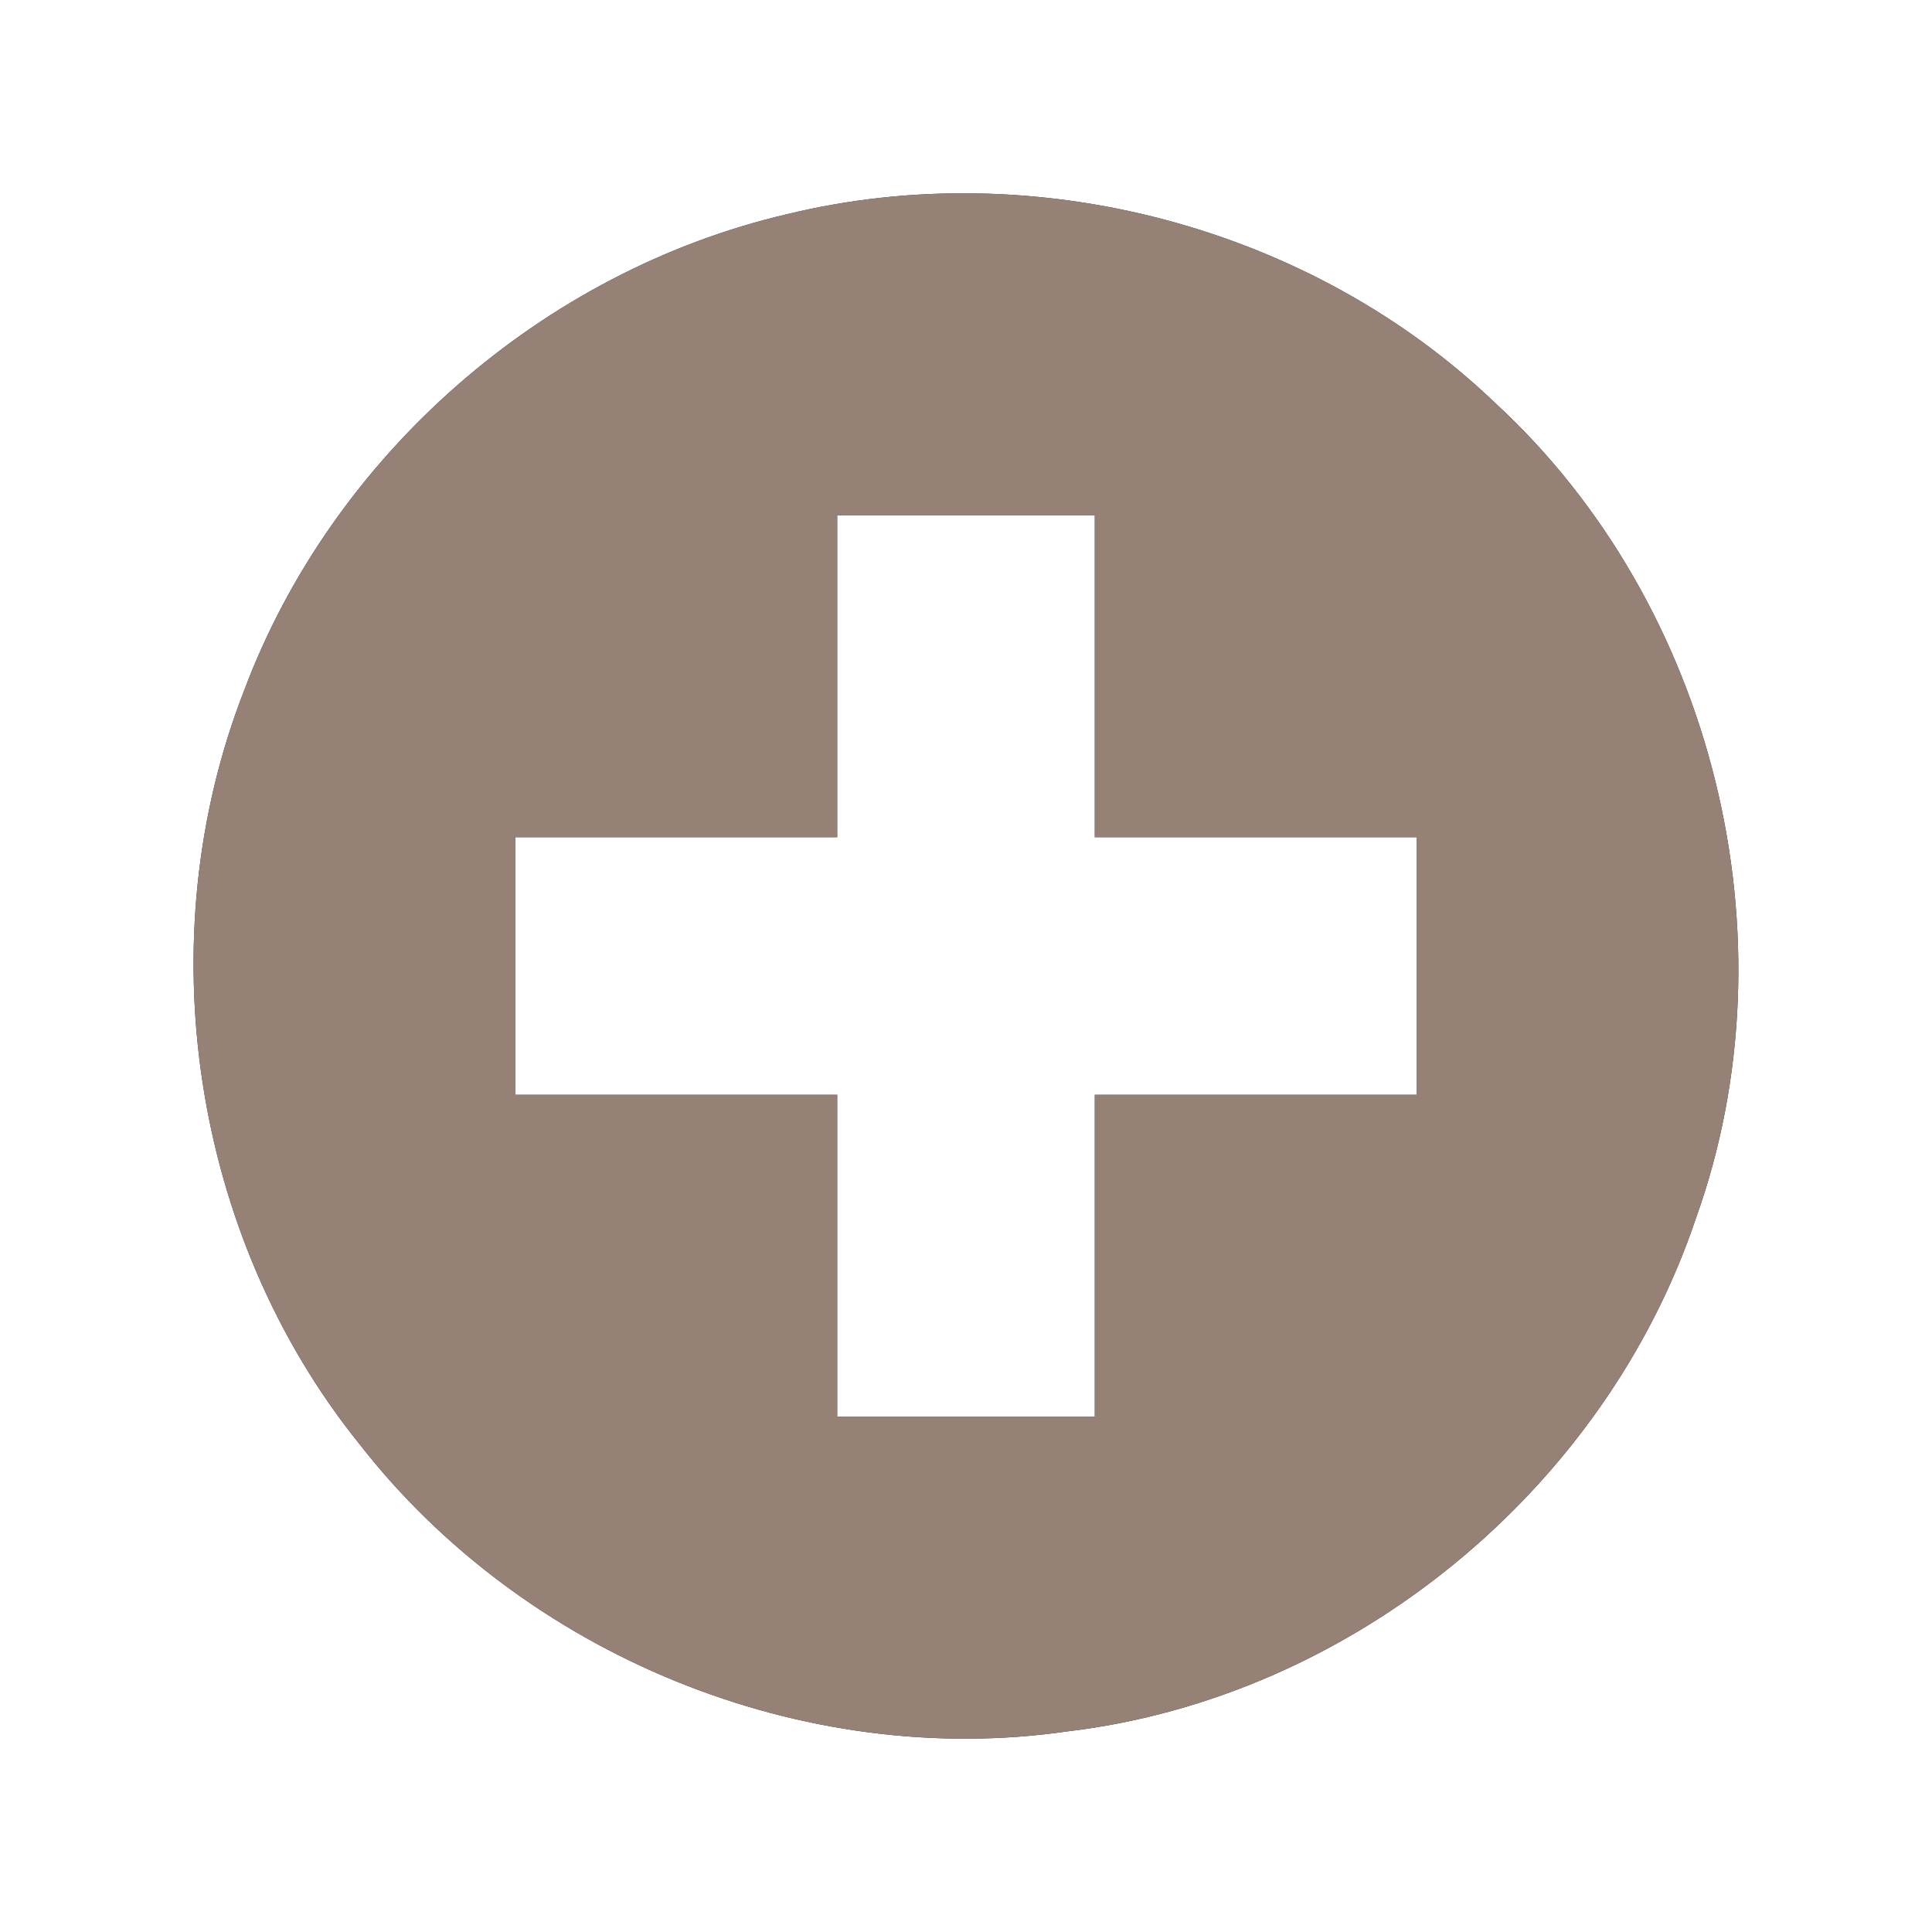 <?xml version="1.0" encoding="UTF-8" ?>
<!DOCTYPE svg PUBLIC "-//W3C//DTD SVG 1.1//EN" "http://www.w3.org/Graphics/SVG/1.1/DTD/svg11.dtd">
<svg width="60pt" height="60pt" viewBox="0 0 60 60" version="1.1" xmlns="http://www.w3.org/2000/svg">
<rect x="0" y="0" width="60" height="60" fill="#333333" stroke="none"/>
<g id="#ffffffff">
<path fill="#ffffff" opacity="1.00" d=" M 0.00 0.00 L 60.00 0.00 L 60.00 60.00 L 0.00 60.00 L 0.00 0.00 M 24.45 6.65 C 16.85 8.42 10.32 14.14 7.58 21.45 C 4.57 29.16 5.96 38.38 11.15 44.83 C 16.25 51.39 24.91 54.96 33.15 53.77 C 41.99 52.72 49.84 46.26 52.67 37.83 C 55.79 29.13 53.23 18.78 46.44 12.52 C 40.71 7.03 32.15 4.78 24.45 6.65 Z" />
<path fill="#ffffff" opacity="1.00" d=" M 26.00 16.00 C 28.67 16.00 31.33 16.00 34.00 16.00 C 34.00 19.33 34.00 22.67 34.00 26.00 C 37.33 26.00 40.67 26.00 44.00 26.00 C 44.00 28.67 44.00 31.33 44.00 34.00 C 40.67 34.00 37.33 34.00 34.00 34.00 C 34.00 37.33 34.00 40.67 34.00 44.00 C 31.33 44.00 28.67 44.00 26.00 44.00 C 26.00 40.67 26.00 37.33 26.00 34.00 C 22.67 34.00 19.33 34.00 16.00 34.00 C 16.00 31.33 16.00 28.67 16.00 26.00 C 19.33 26.00 22.67 26.00 26.00 26.00 C 26.00 22.67 26.00 19.33 26.00 16.00 Z" />
</g>
<g id="#000000ff">
<path fill="#968176" opacity="1.00" d=" M 24.45 6.65 C 32.15 4.78 40.71 7.03 46.44 12.52 C 53.23 18.78 55.79 29.13 52.67 37.83 C 49.84 46.26 41.99 52.72 33.15 53.77 C 24.91 54.96 16.25 51.39 11.15 44.83 C 5.96 38.38 4.57 29.16 7.58 21.45 C 10.32 14.14 16.85 8.42 24.45 6.65 M 26.00 16.00 C 26.00 19.33 26.00 22.67 26.00 26.00 C 22.67 26.00 19.33 26.00 16.00 26.00 C 16.00 28.67 16.00 31.33 16.00 34.00 C 19.33 34.00 22.67 34.00 26.00 34.00 C 26.00 37.33 26.00 40.67 26.00 44.00 C 28.67 44.00 31.33 44.00 34.00 44.00 C 34.00 40.67 34.00 37.33 34.00 34.00 C 37.33 34.00 40.67 34.00 44.00 34.00 C 44.00 31.33 44.00 28.67 44.00 26.00 C 40.67 26.00 37.33 26.00 34.00 26.00 C 34.00 22.67 34.00 19.33 34.00 16.00 C 31.33 16.00 28.67 16.00 26.00 16.00 Z" />
</g>
</svg>
